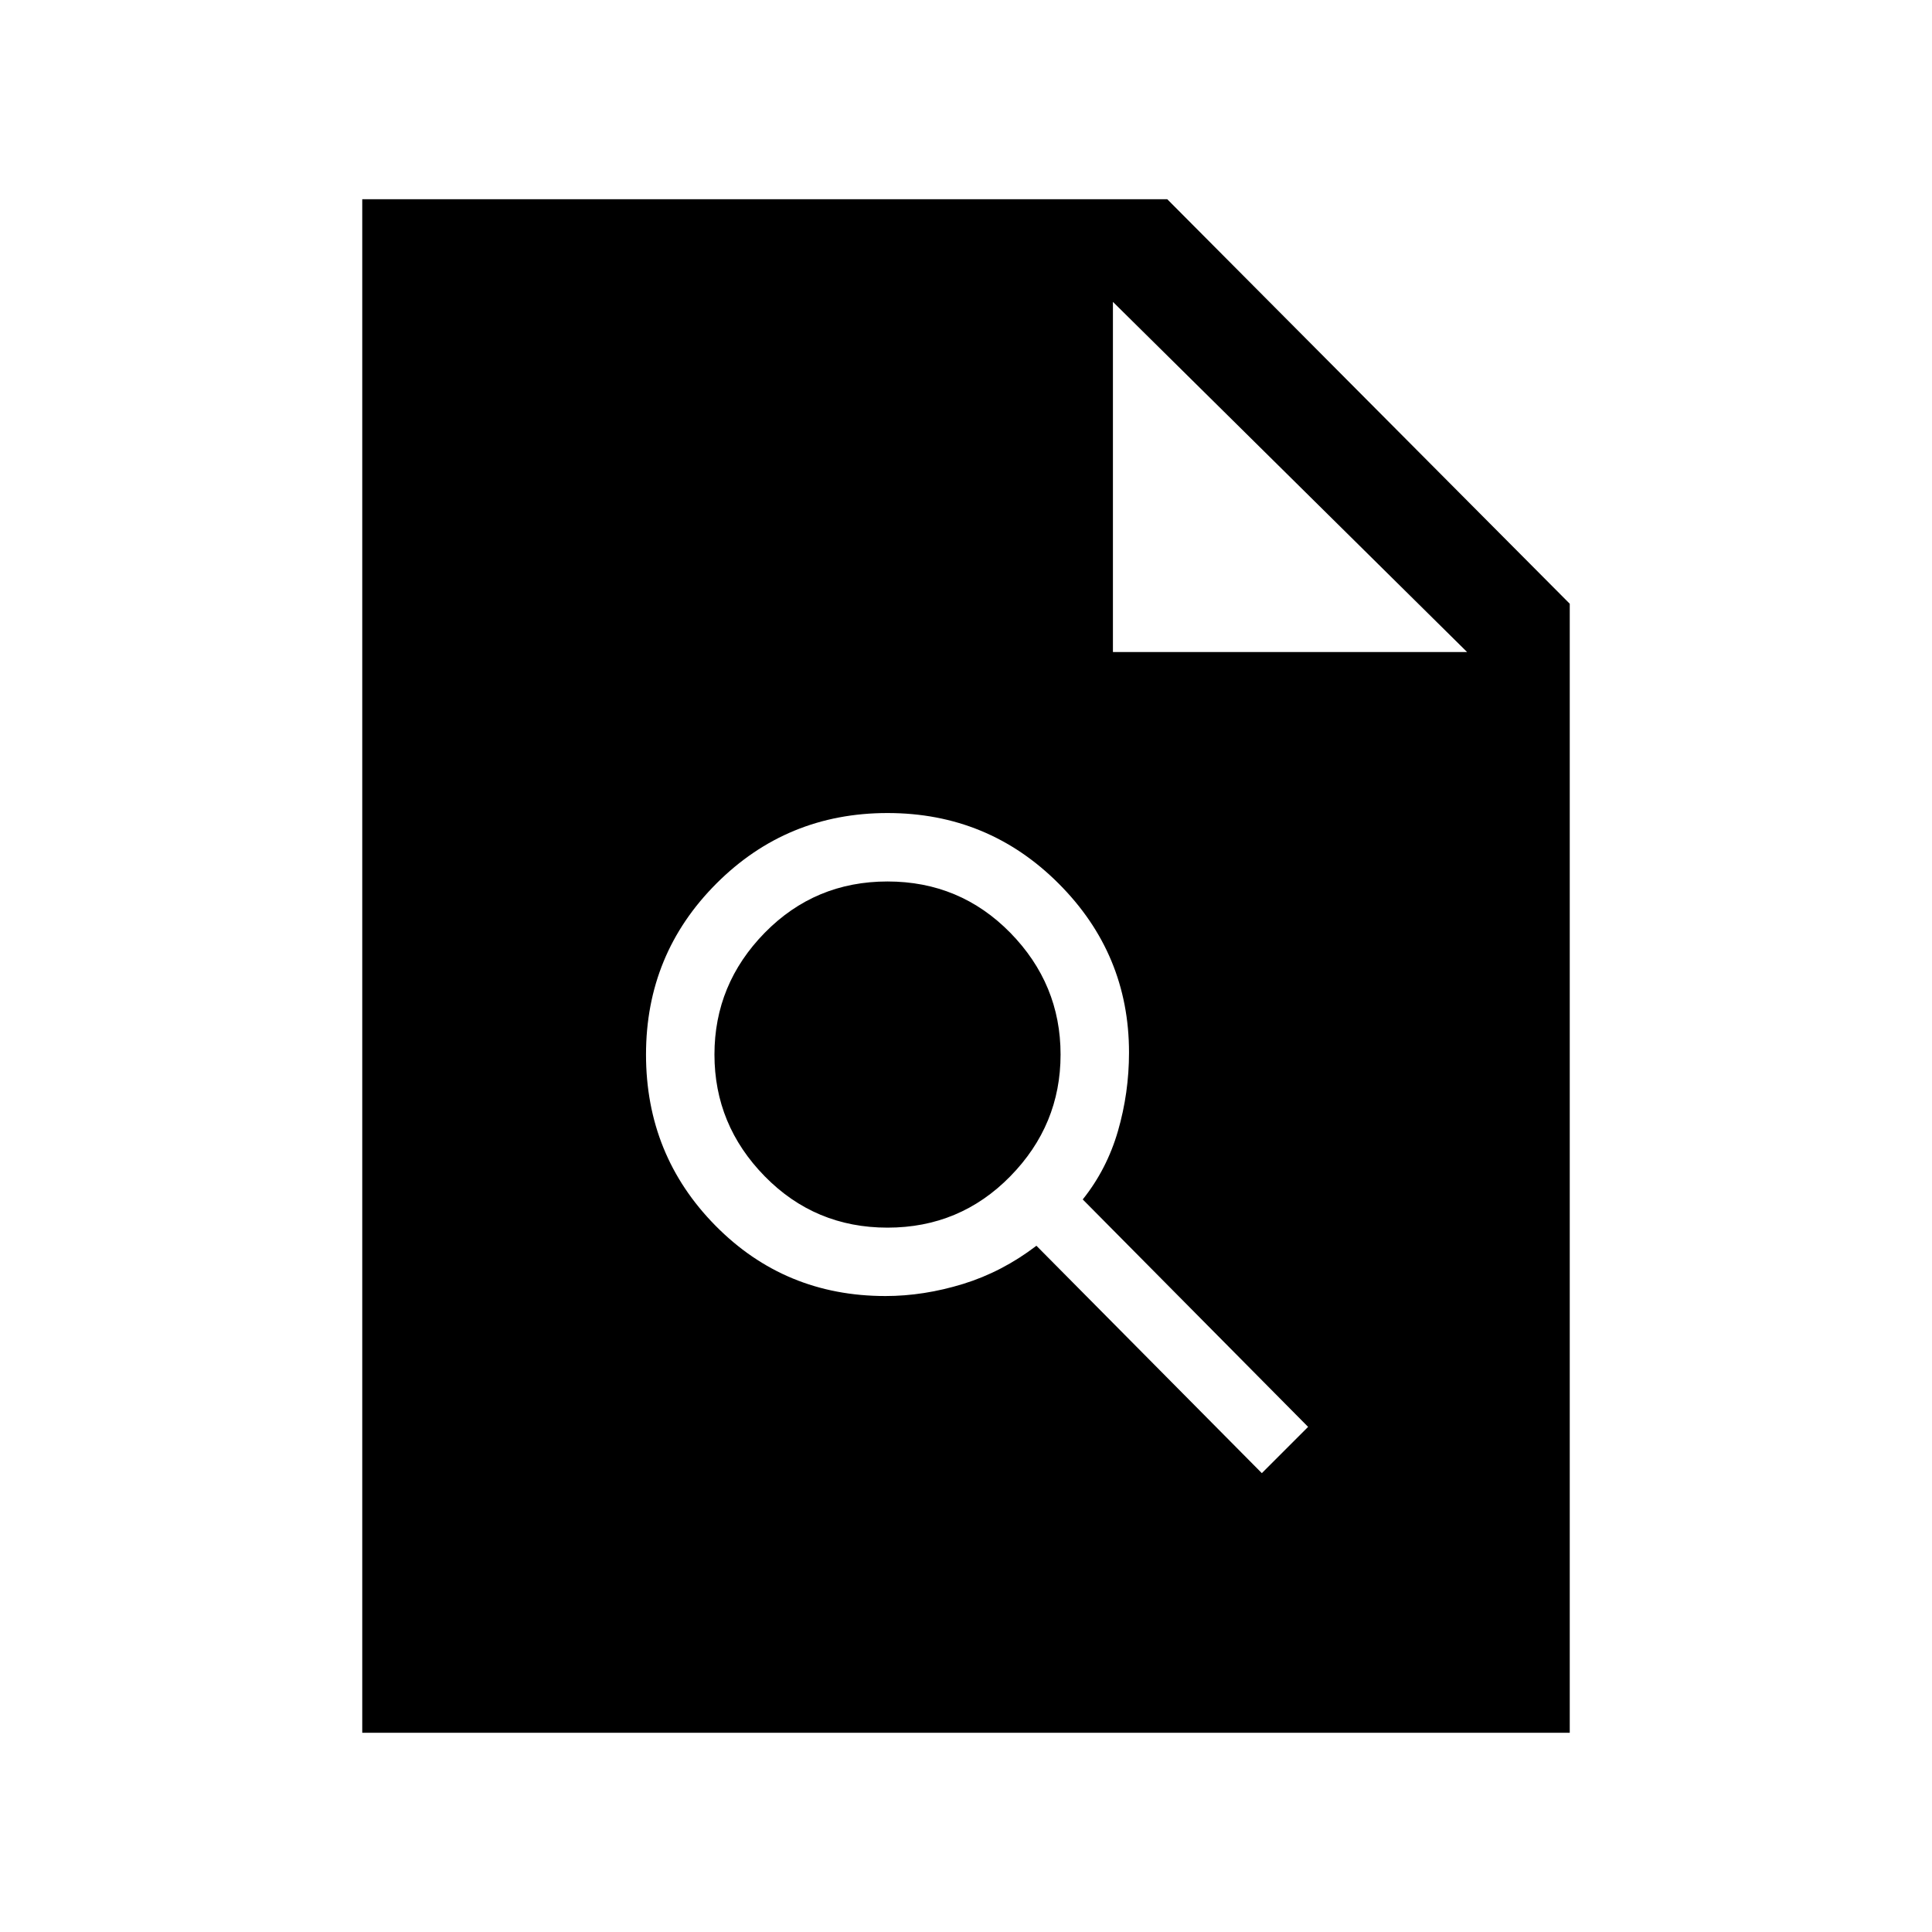 <svg xmlns="http://www.w3.org/2000/svg" height="40" width="40"><path d="M18.333 26.833Q19.125 26.833 19.938 26.583Q20.75 26.333 21.458 25.792L26.125 30.5L27.083 29.542L22.417 24.833Q22.917 24.208 23.146 23.417Q23.375 22.625 23.375 21.792Q23.375 19.75 21.917 18.292Q20.458 16.833 18.375 16.833Q16.292 16.833 14.833 18.292Q13.375 19.75 13.375 21.833Q13.375 23.917 14.812 25.375Q16.25 26.833 18.333 26.833ZM18.375 25.417Q16.875 25.417 15.833 24.354Q14.792 23.292 14.792 21.833Q14.792 20.375 15.833 19.312Q16.875 18.25 18.375 18.25Q19.875 18.25 20.917 19.312Q21.958 20.375 21.958 21.833Q21.958 23.292 20.917 24.354Q19.875 25.417 18.375 25.417ZM7.5 35.875V4.125H24.167L32.5 12.5V35.875ZM23.042 13.5H30.375L23.042 6.25Z"/></svg>